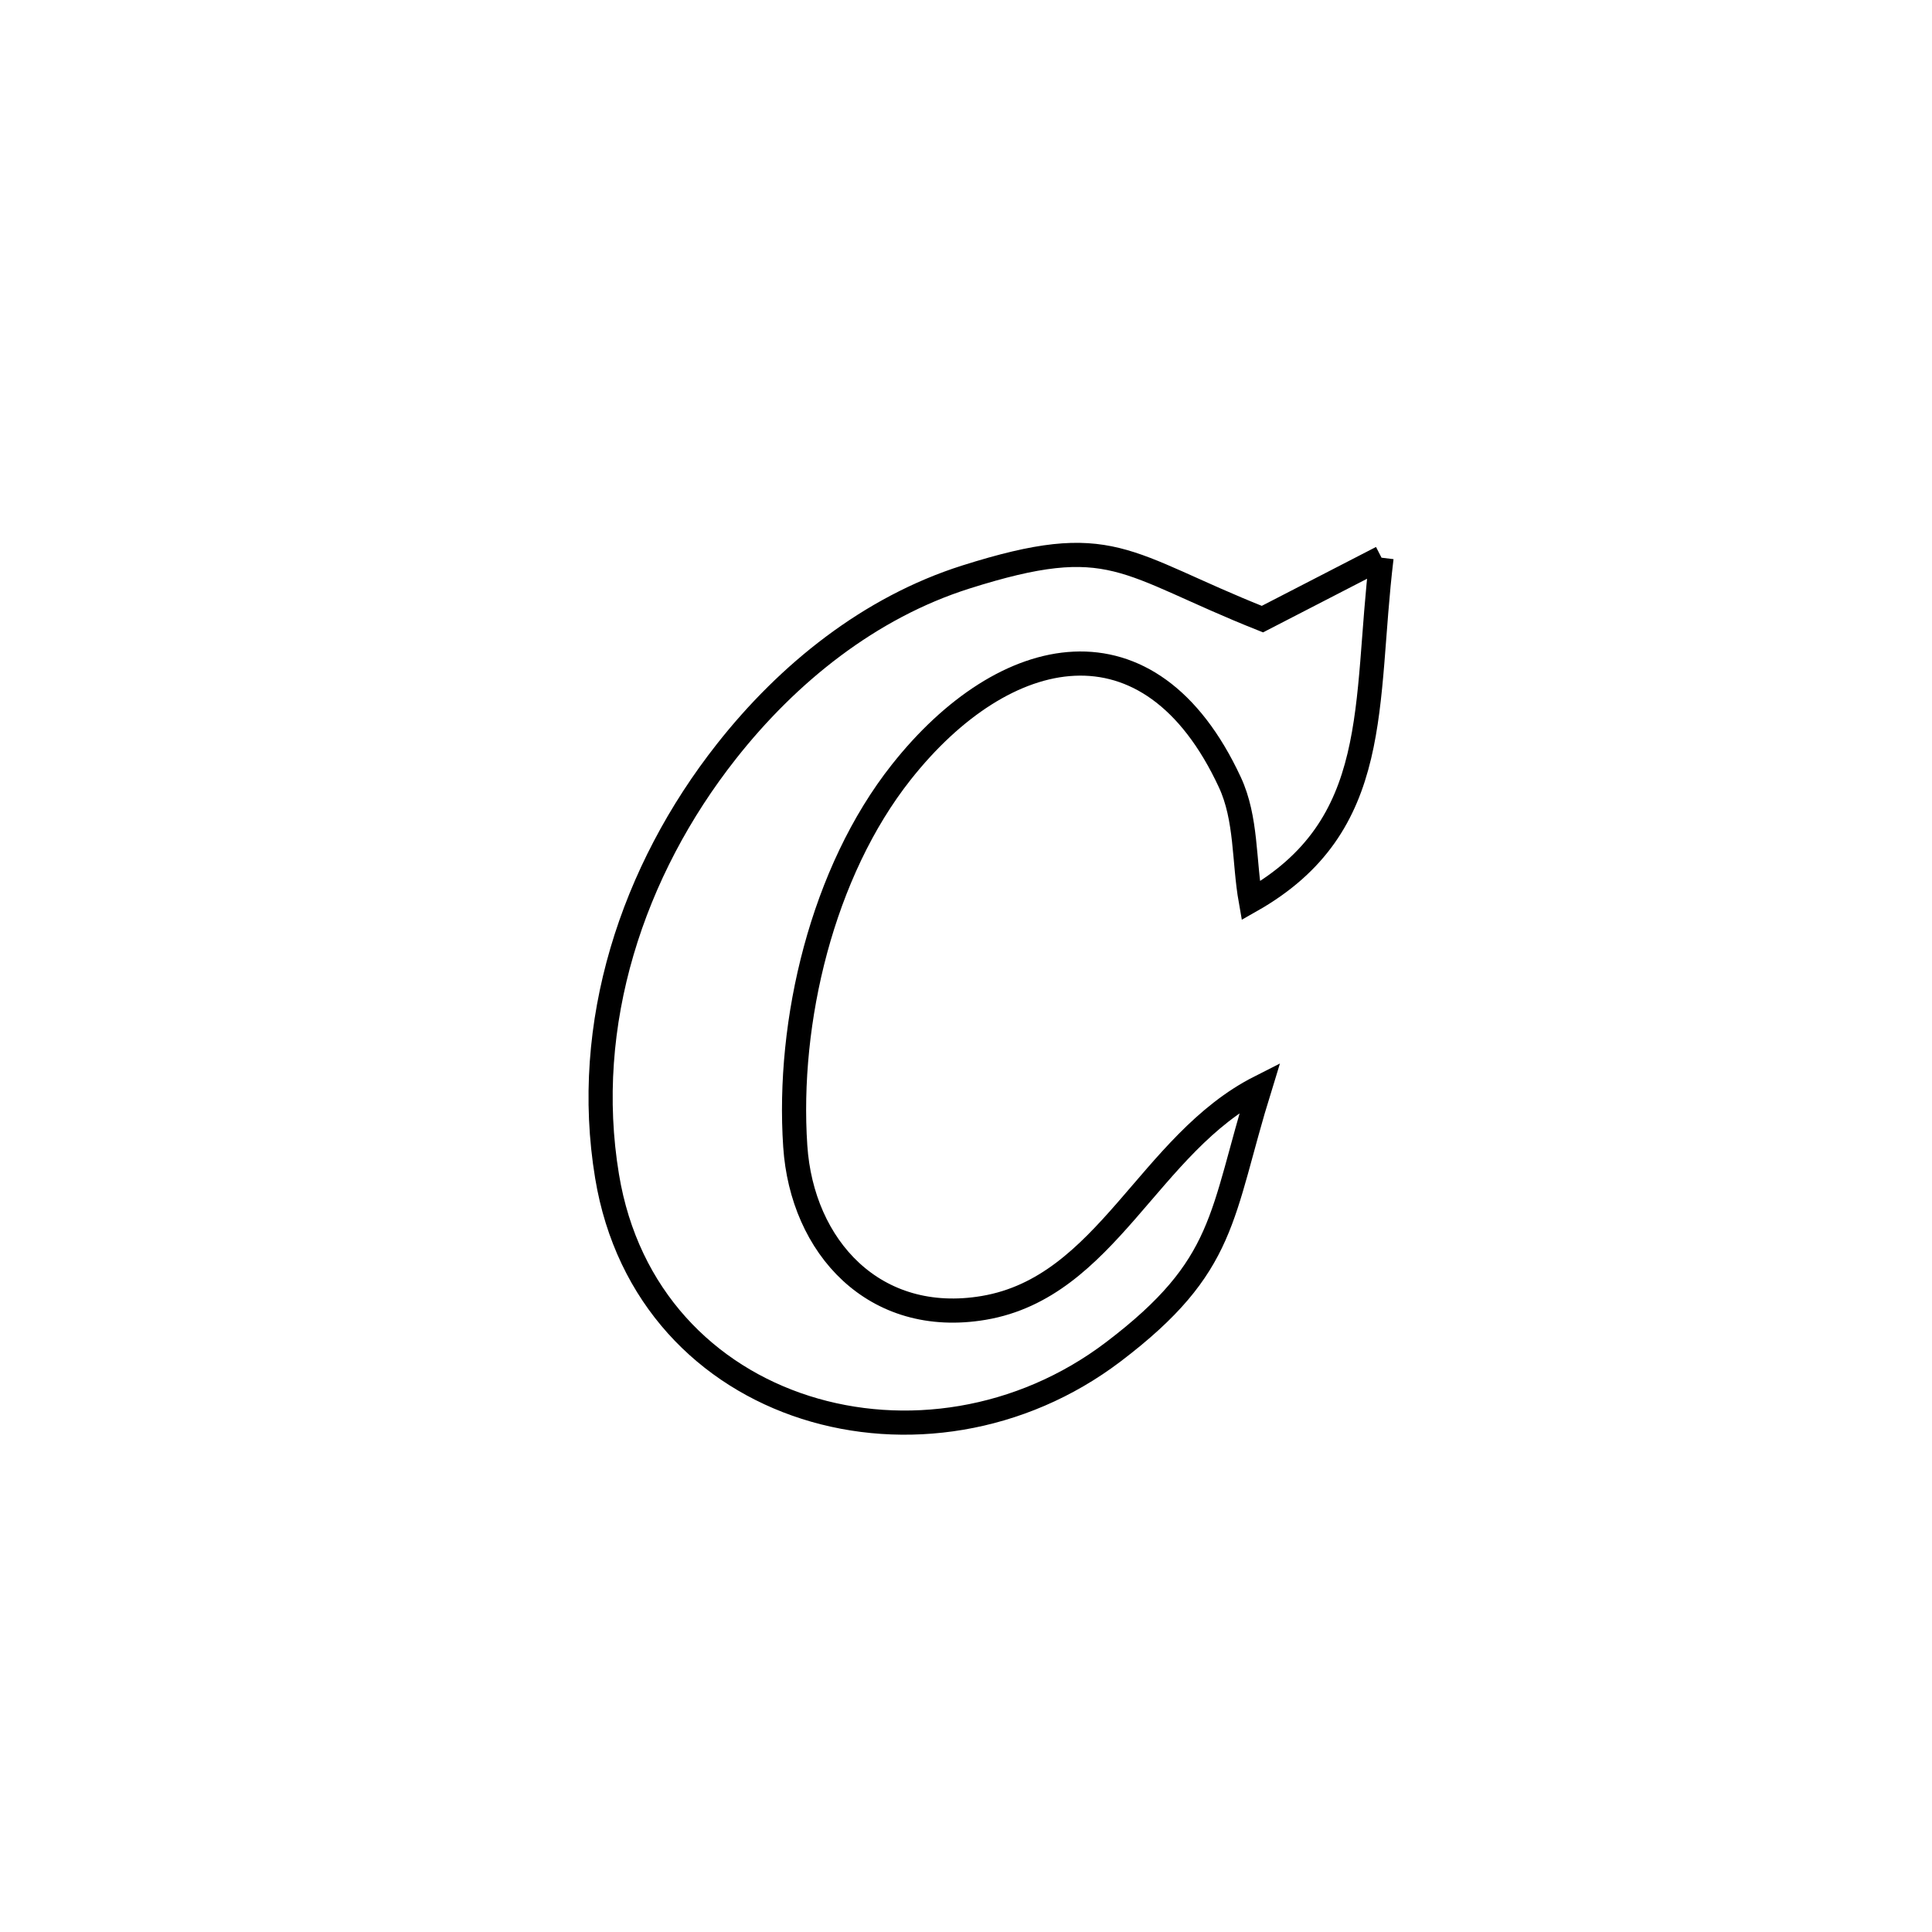 <svg xmlns="http://www.w3.org/2000/svg" viewBox="0.0 0.0 24.0 24.0" height="200px" width="200px"><path fill="none" stroke="black" stroke-width=".3" stroke-opacity="1.0"  filling="0" d="M17.162 6.928 L17.162 6.928 C16.941 8.752 17.188 10.255 15.537 11.19 L15.537 11.19 C15.45 10.699 15.488 10.168 15.277 9.716 C14.283 7.578 12.477 7.972 11.196 9.592 C10.215 10.832 9.775 12.686 9.879 14.238 C9.962 15.491 10.863 16.477 12.221 16.247 C13.749 15.988 14.27 14.205 15.652 13.505 L15.652 13.505 C15.156 15.109 15.245 15.719 13.83 16.793 C12.676 17.669 11.228 17.873 10.006 17.483 C8.784 17.093 7.788 16.11 7.541 14.611 C7.228 12.721 7.854 10.818 9.025 9.333 C9.789 8.363 10.804 7.546 11.998 7.168 C13.821 6.591 13.943 6.999 15.682 7.691 L15.682 7.691 C16.175 7.436 16.668 7.182 17.162 6.928 L17.162 6.928"></path></svg>